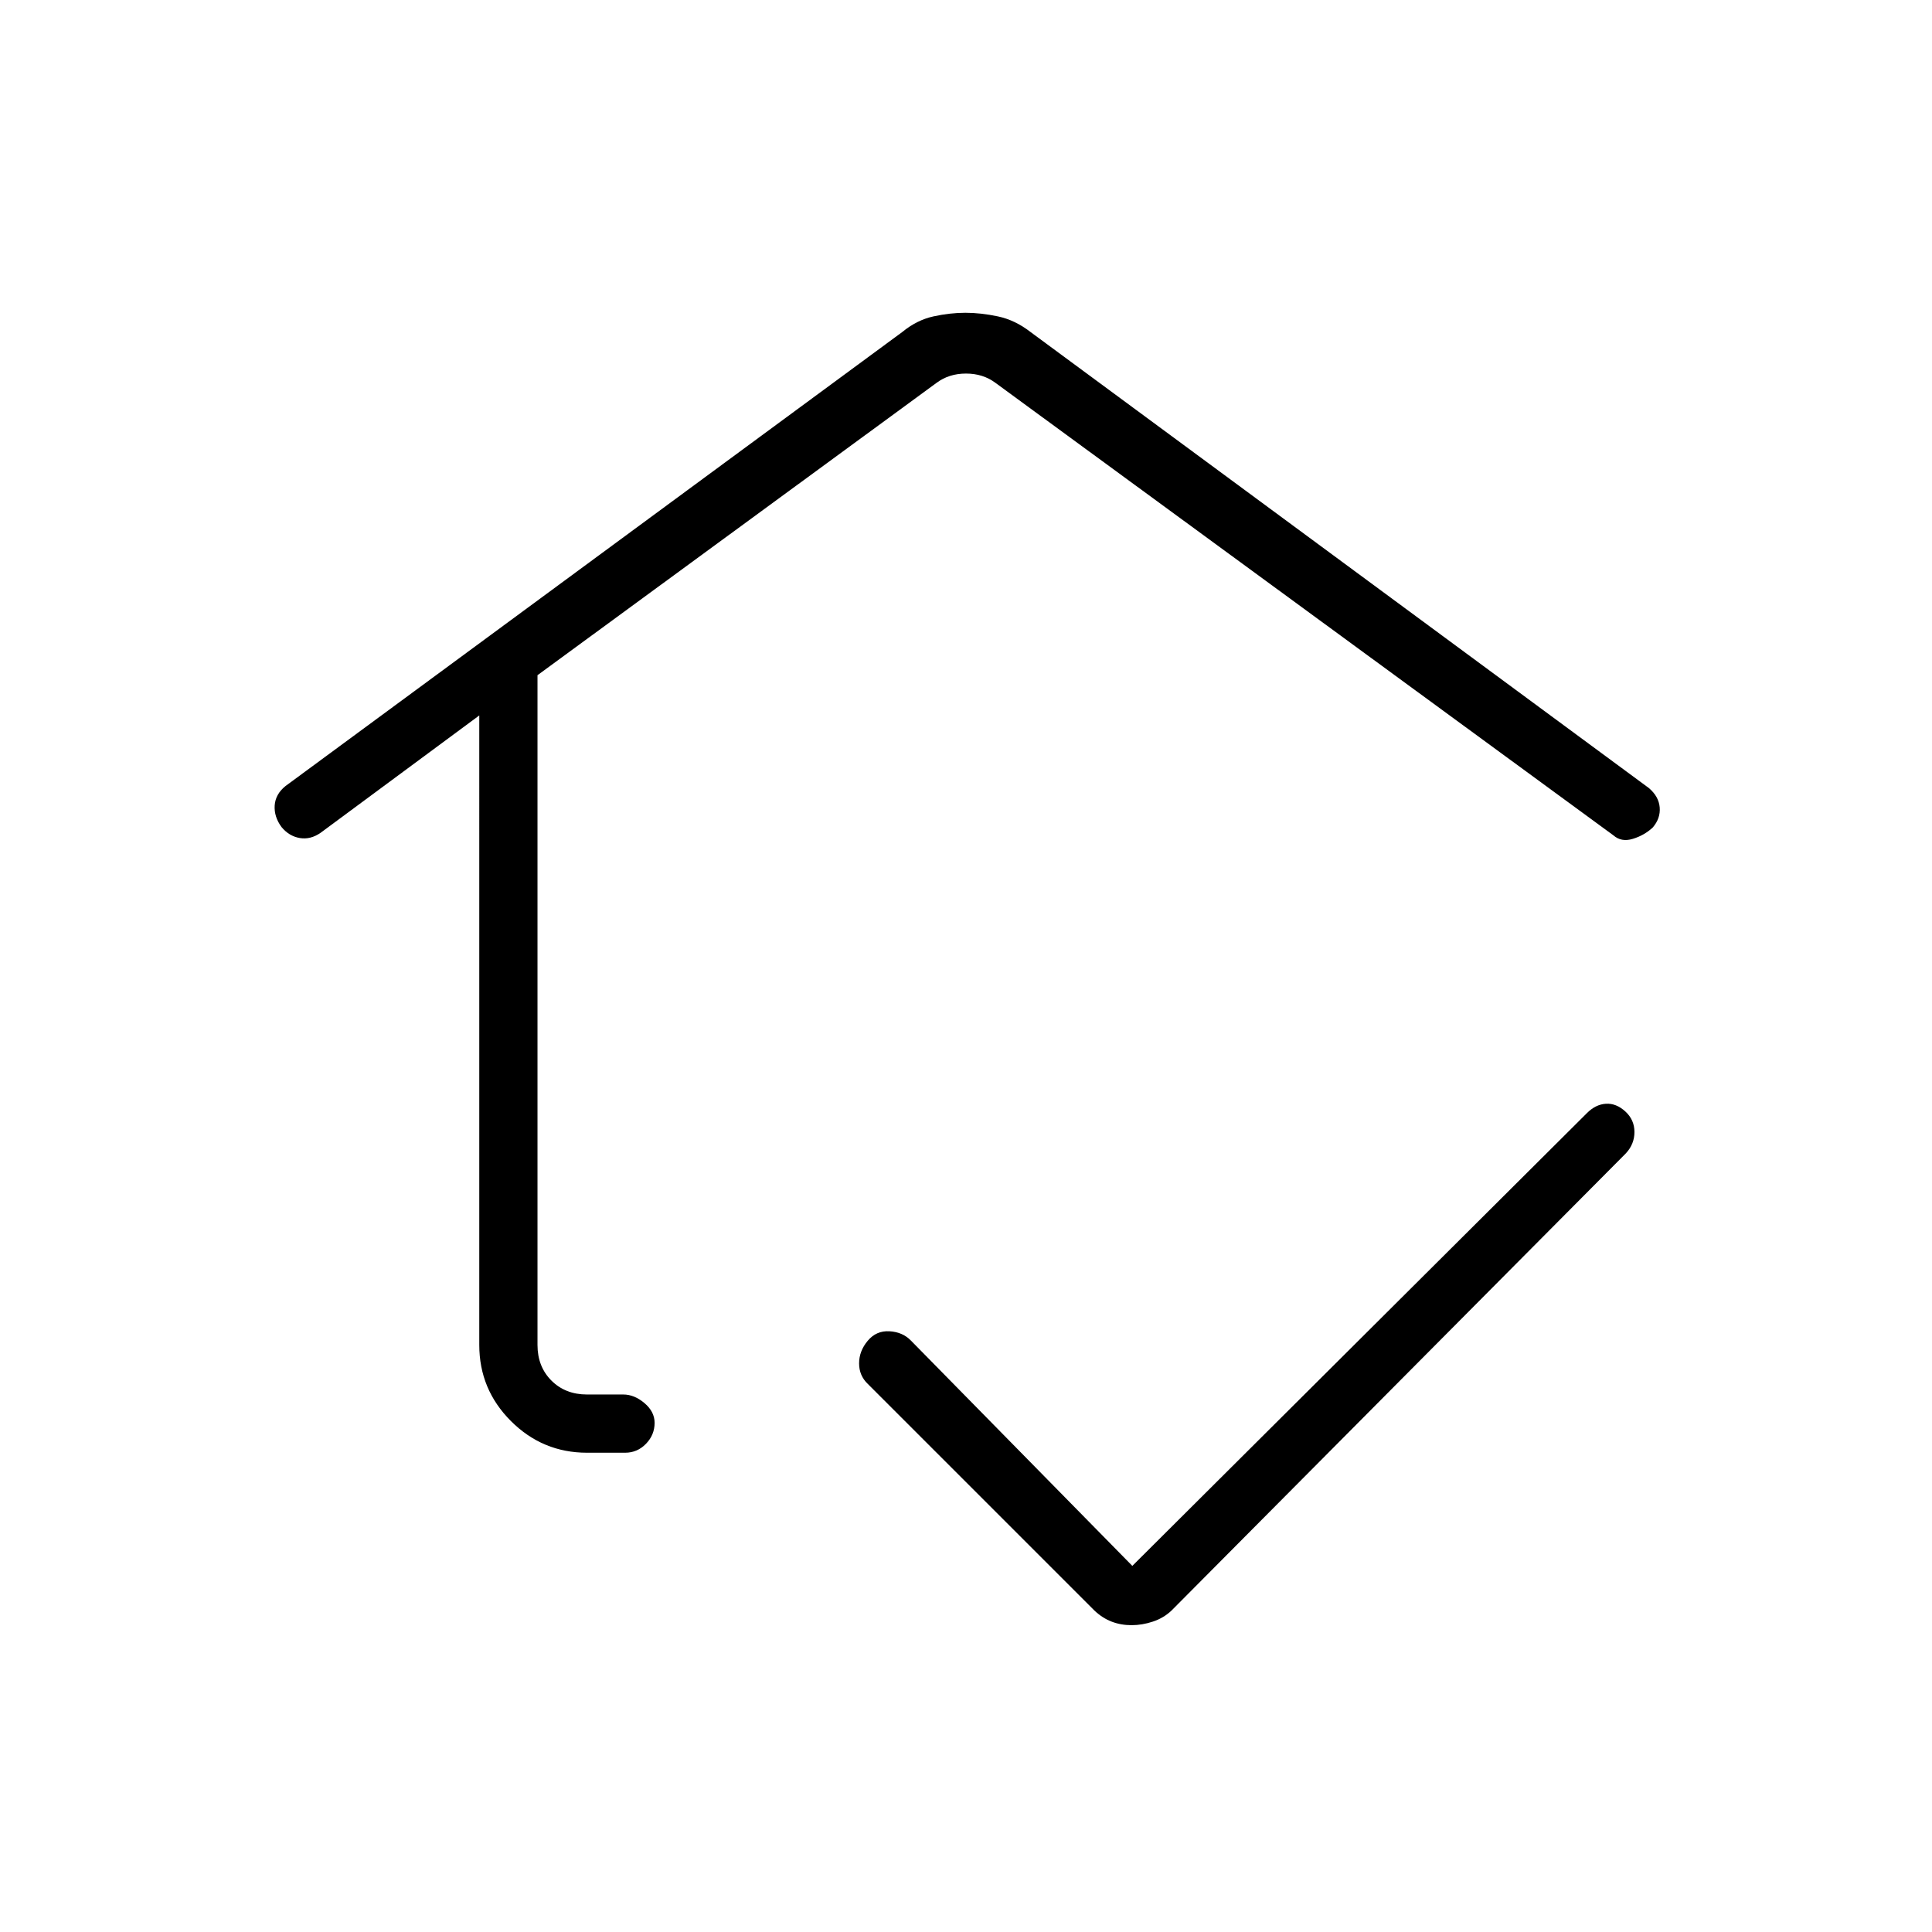 <svg xmlns="http://www.w3.org/2000/svg" height="20" viewBox="0 -960 960 960" width="20"><path d="M480-522.58ZM291.69-238.15q-22.08 0-37.81-15.73-15.73-15.73-15.73-37.81V-604.5l-78.8 58.28q-5.05 3.53-10.39 2.63-5.34-.91-9.09-5.47-3.75-5.13-3.38-10.72.38-5.6 5.35-9.62l306.51-225.64q7.27-5.96 15.51-7.75t15.84-1.79q7.61 0 16.12 1.79 8.52 1.79 16.22 7.75l307.25 226.6q4.94 4.18 5.4 9.61.46 5.44-3.42 9.98-4.16 3.9-9.89 5.66-5.73 1.77-9.69-1.73L494.62-769.77q-6.16-4.61-14.62-4.61-8.46 0-14.62 4.61L267.08-624.5v332.81q0 10.77 6.92 17.69 6.92 6.92 17.69 6.92h18.04q5.45 0 10.5 4.27 5.04 4.27 5.04 9.82 0 5.99-4.29 10.41-4.3 4.43-10.36 4.43h-18.93Zm270.54 85.69q-5.32 0-9.93-1.79-4.6-1.79-8.53-5.52L431.23-272.31q-4.35-4.14-4.35-10.24 0-6.1 4.28-11.22 4.27-5.11 10.82-4.73 6.55.38 10.66 4.63l110.01 111.95 225.89-224.99q4.31-4.32 9.42-4.64 5.12-.32 9.66 3.83 4.53 4.15 4.53 10.22t-4.36 10.69L582.16-159.77q-3.9 3.73-9.26 5.52-5.35 1.79-10.67 1.79Z"/></svg>
